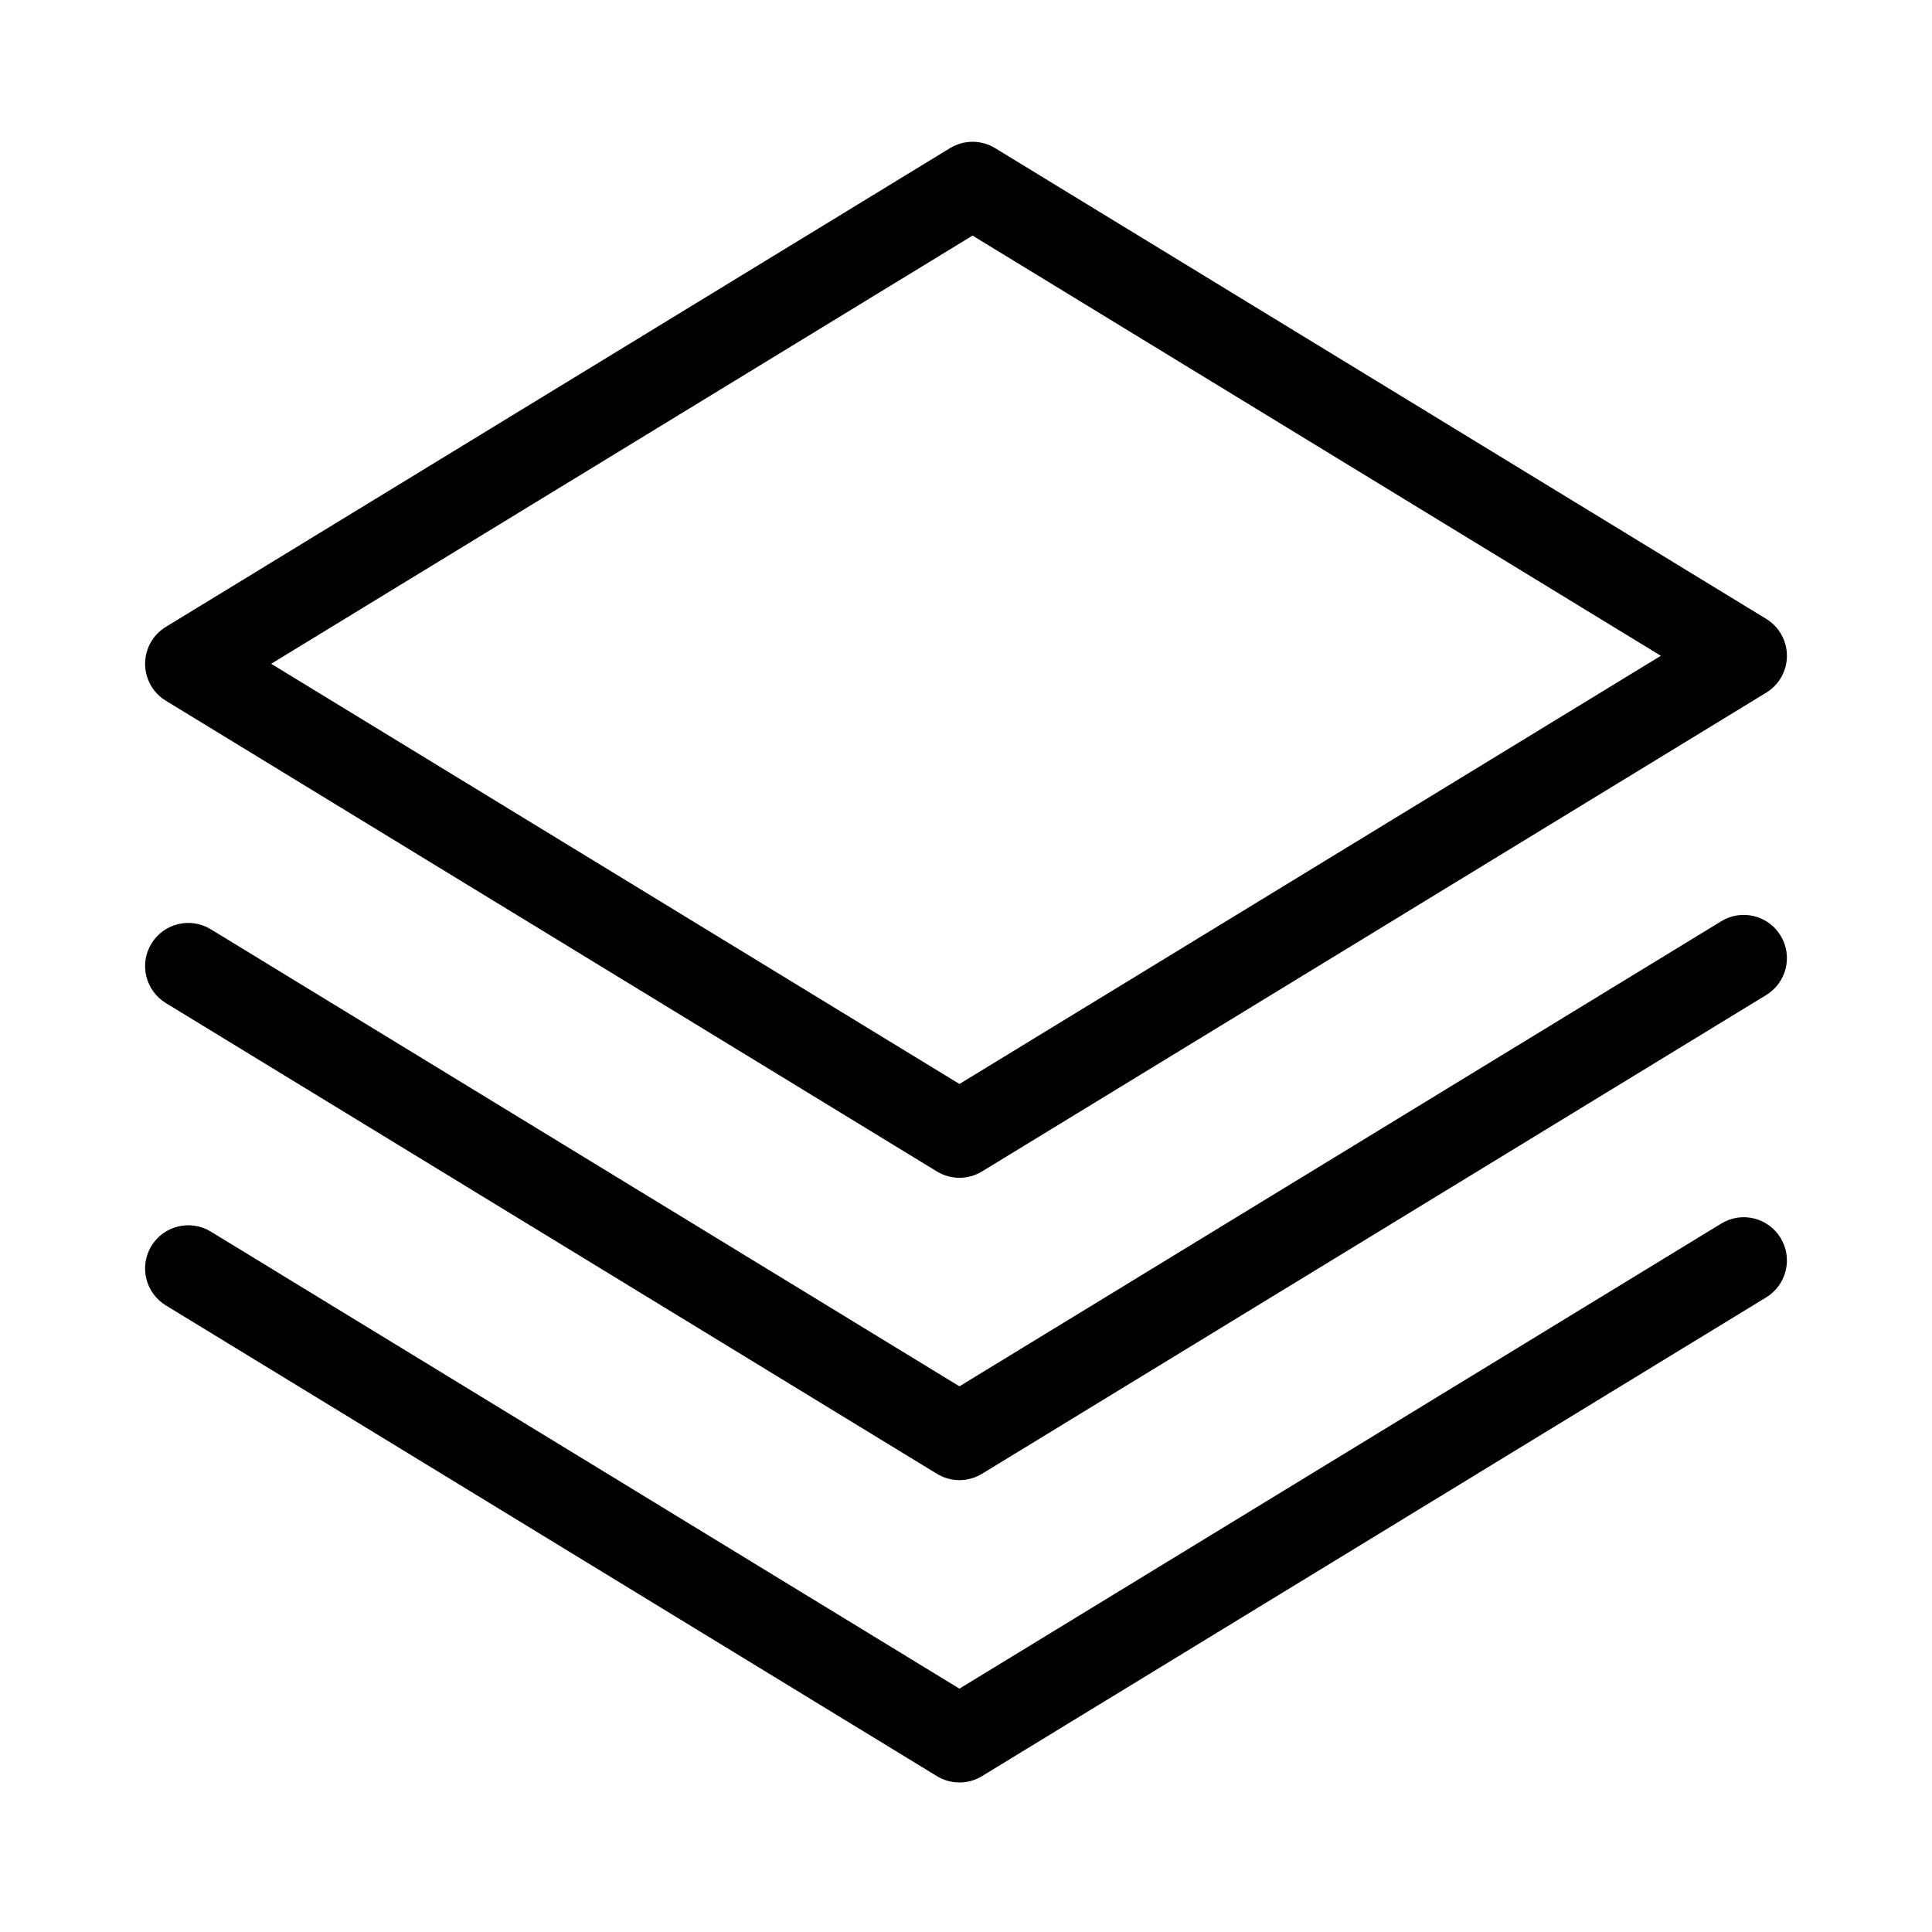<?xml version="1.0" standalone="no"?><!DOCTYPE svg PUBLIC "-//W3C//DTD SVG 1.1//EN" "http://www.w3.org/Graphics/SVG/1.1/DTD/svg11.dtd"><svg t="1496282305511" class="icon" style="" viewBox="0 0 1024 1024" version="1.1" xmlns="http://www.w3.org/2000/svg" p-id="2128" xmlns:xlink="http://www.w3.org/1999/xlink" width="200" height="200"><defs><style type="text/css"></style></defs><path d="M936.152 687.613l-415.687 253.783c-3.671 2.234-7.8 3.348-11.936 3.348-4.135 0-8.272-1.114-11.939-3.348L87.854 691.858c-10.77-6.594-14.192-20.684-7.601-31.484 6.574-10.768 20.675-14.188 31.478-7.599l396.793 242.25 403.749-246.498c10.796-6.616 24.887-3.192 31.48 7.603C950.344 666.929 946.925 681.014 936.152 687.613L936.152 687.613z" p-id="2129"></path><path d="M936.152 527.369l-415.687 253.777c-3.671 2.234-7.8 3.35-11.936 3.35-4.135 0-8.272-1.116-11.939-3.35L87.854 531.612c-10.77-6.594-14.192-20.682-7.601-31.476 6.574-10.801 20.675-14.196 31.478-7.605l396.793 242.248 403.749-246.49c10.796-6.618 24.887-3.198 31.48 7.603C950.344 506.684 946.925 520.769 936.152 527.369L936.152 527.369z" p-id="2130"></path><path d="M936.15 328.036 527.416 78.502c-7.335-4.467-16.54-4.467-23.875 0l-415.687 253.79c-6.797 4.153-10.953 11.553-10.953 19.537 0 7.98 4.157 15.382 10.953 19.541l408.736 249.533c3.664 2.234 7.802 3.35 11.941 3.35 4.131 0 8.263-1.116 11.934-3.35l415.685-253.784c6.797-4.159 10.953-11.561 10.953-19.544C947.104 339.597 942.947 332.193 936.15 328.036zM508.529 574.533 143.727 351.822l371.75-226.953L880.283 347.582 508.529 574.533z" p-id="2131"></path></svg>
